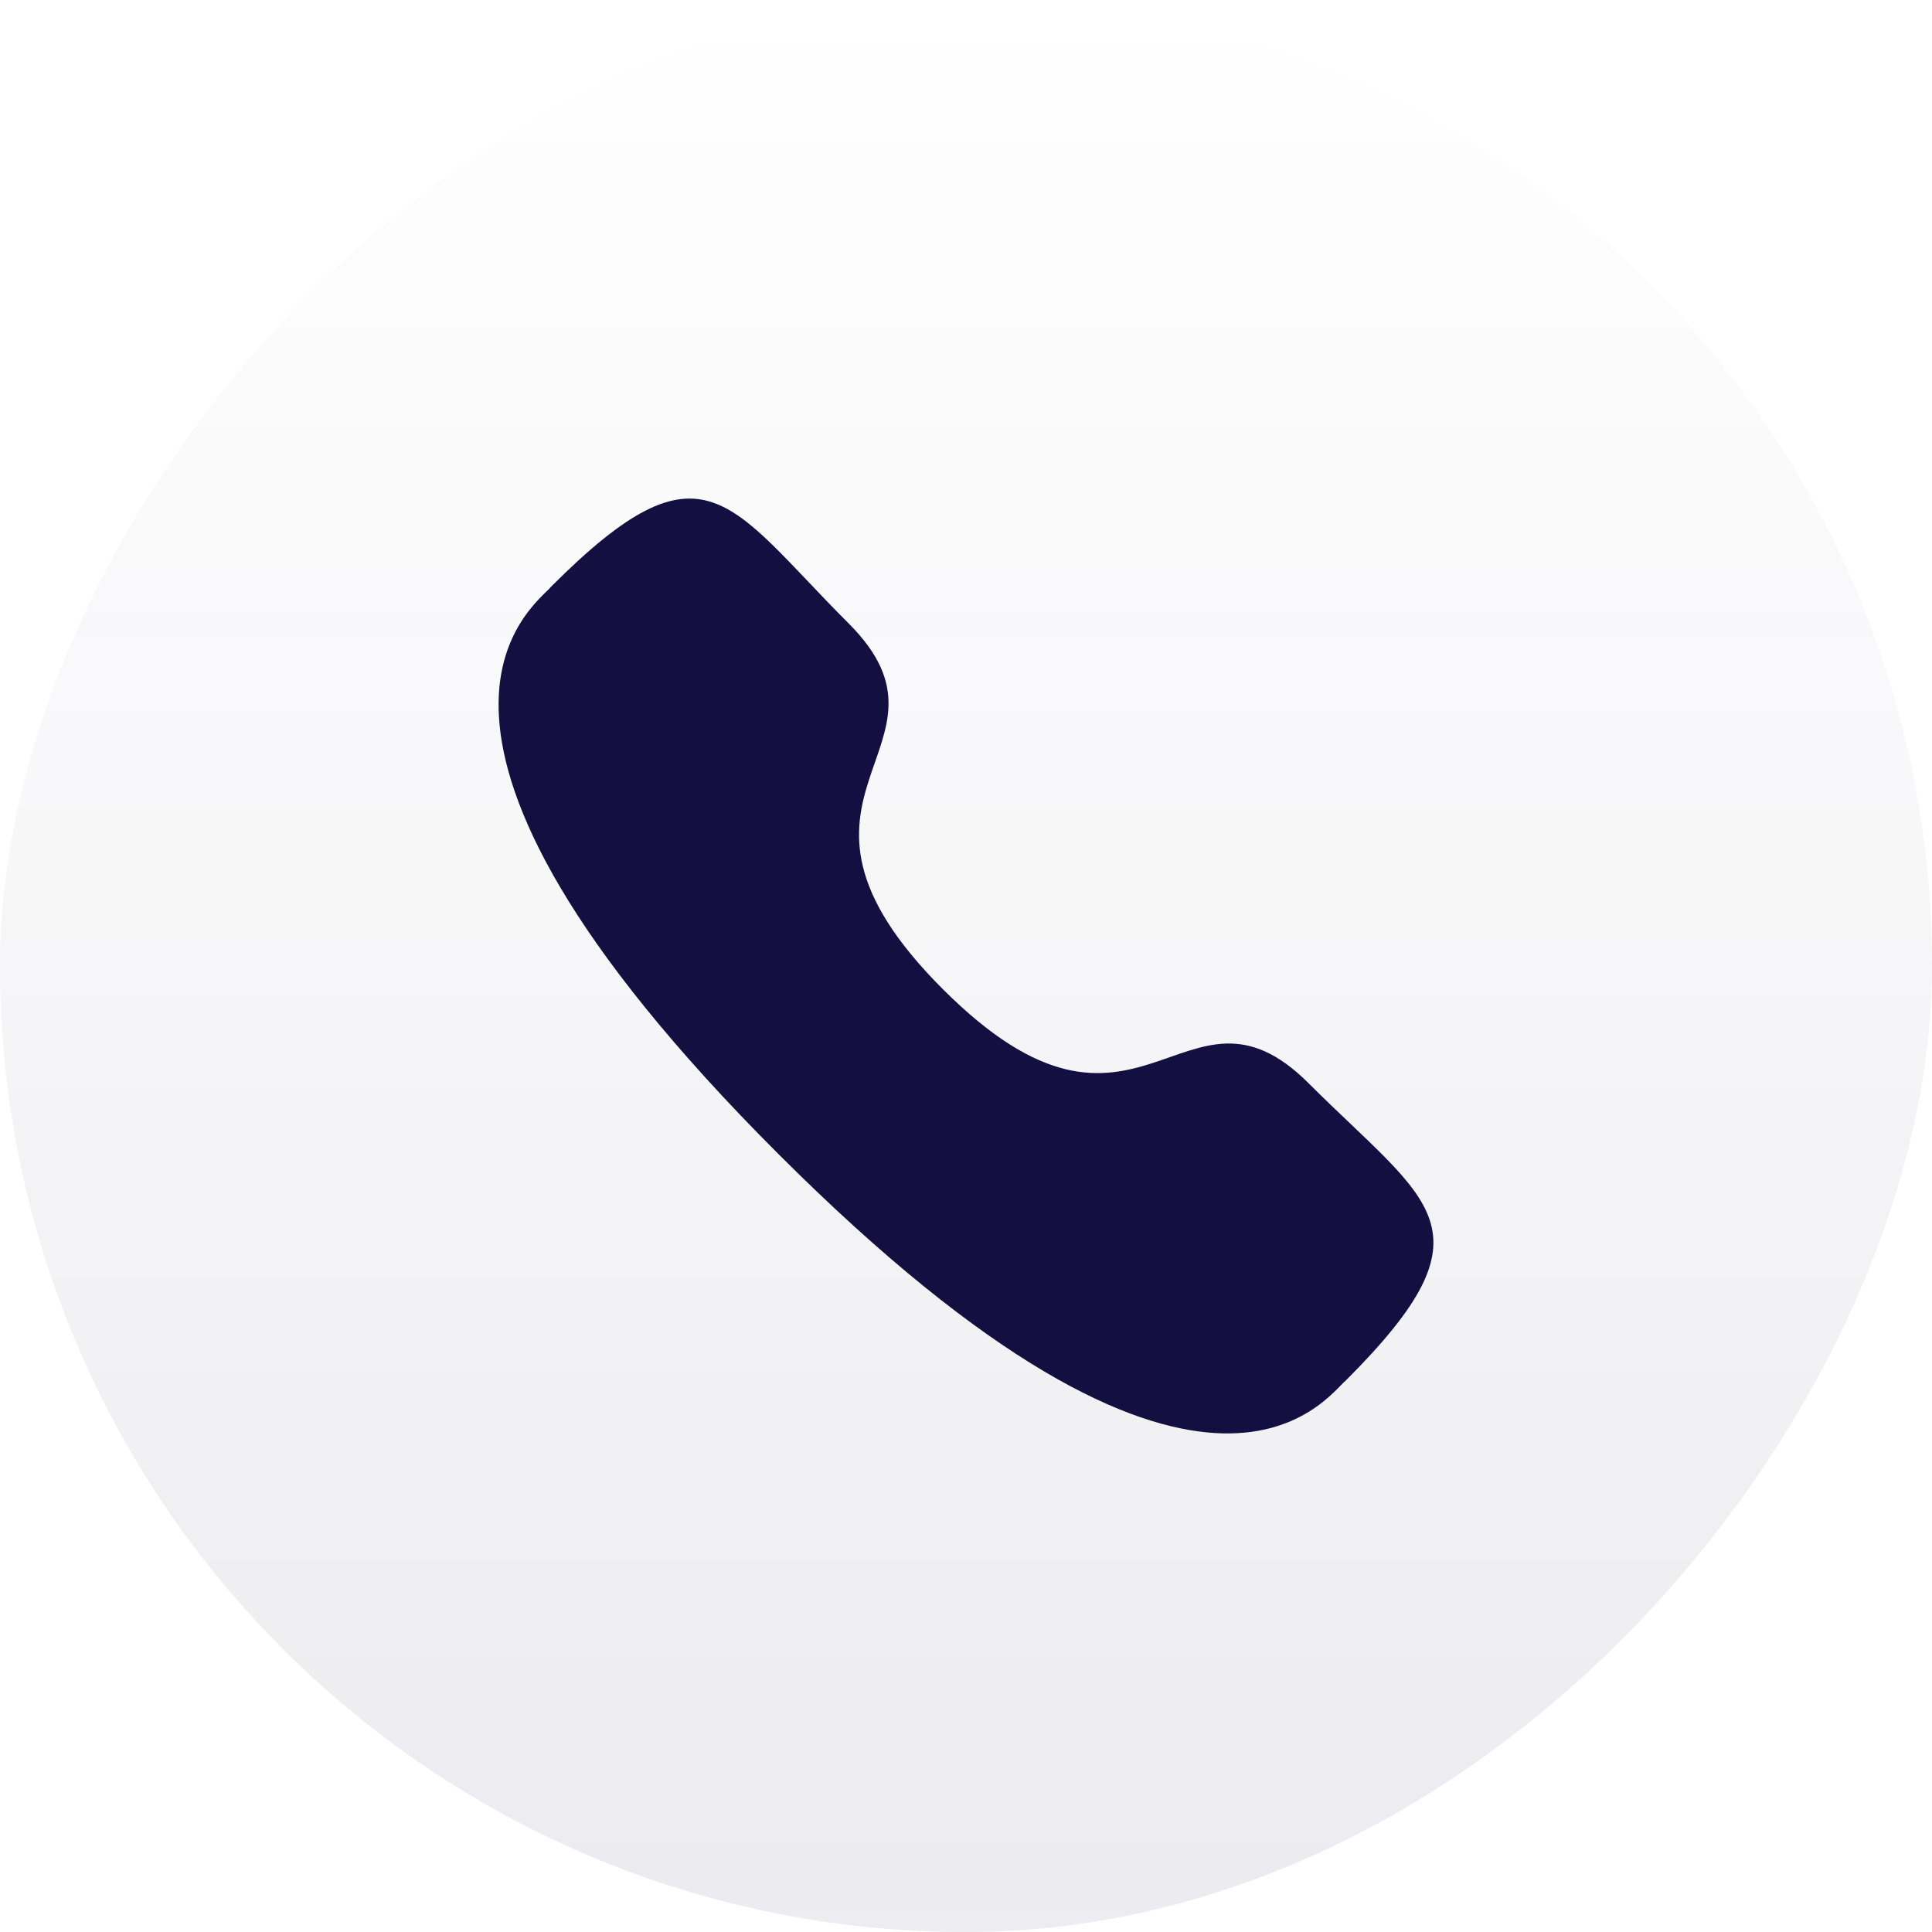 <svg width="31" height="31" viewBox="0 0 31 31" fill="none" xmlns="http://www.w3.org/2000/svg">
<rect width="31" height="31" rx="15.5" transform="matrix(1 0 0 -1 0 31)" fill="url(#paint0_linear_60_1943)" fill-opacity="0.08"/>
<path fill-rule="evenodd" clip-rule="evenodd" d="M15.13 15.873C18.28 19.021 18.994 15.379 20.999 17.383C22.932 19.315 24.043 19.703 21.594 22.151C21.287 22.398 19.338 25.364 12.488 18.515C5.637 11.666 8.601 9.715 8.848 9.408C11.303 6.953 11.684 8.071 13.617 10.003C15.622 12.008 11.981 12.725 15.13 15.873Z" fill="#130F40"/>
<defs>
<linearGradient id="paint0_linear_60_1943" x1="15.5" y1="0" x2="15.5" y2="31" gradientUnits="userSpaceOnUse">
<stop stop-color="#130F40"/>
<stop offset="1" stop-color="#130F40" stop-opacity="0"/>
</linearGradient>
</defs>
</svg>

